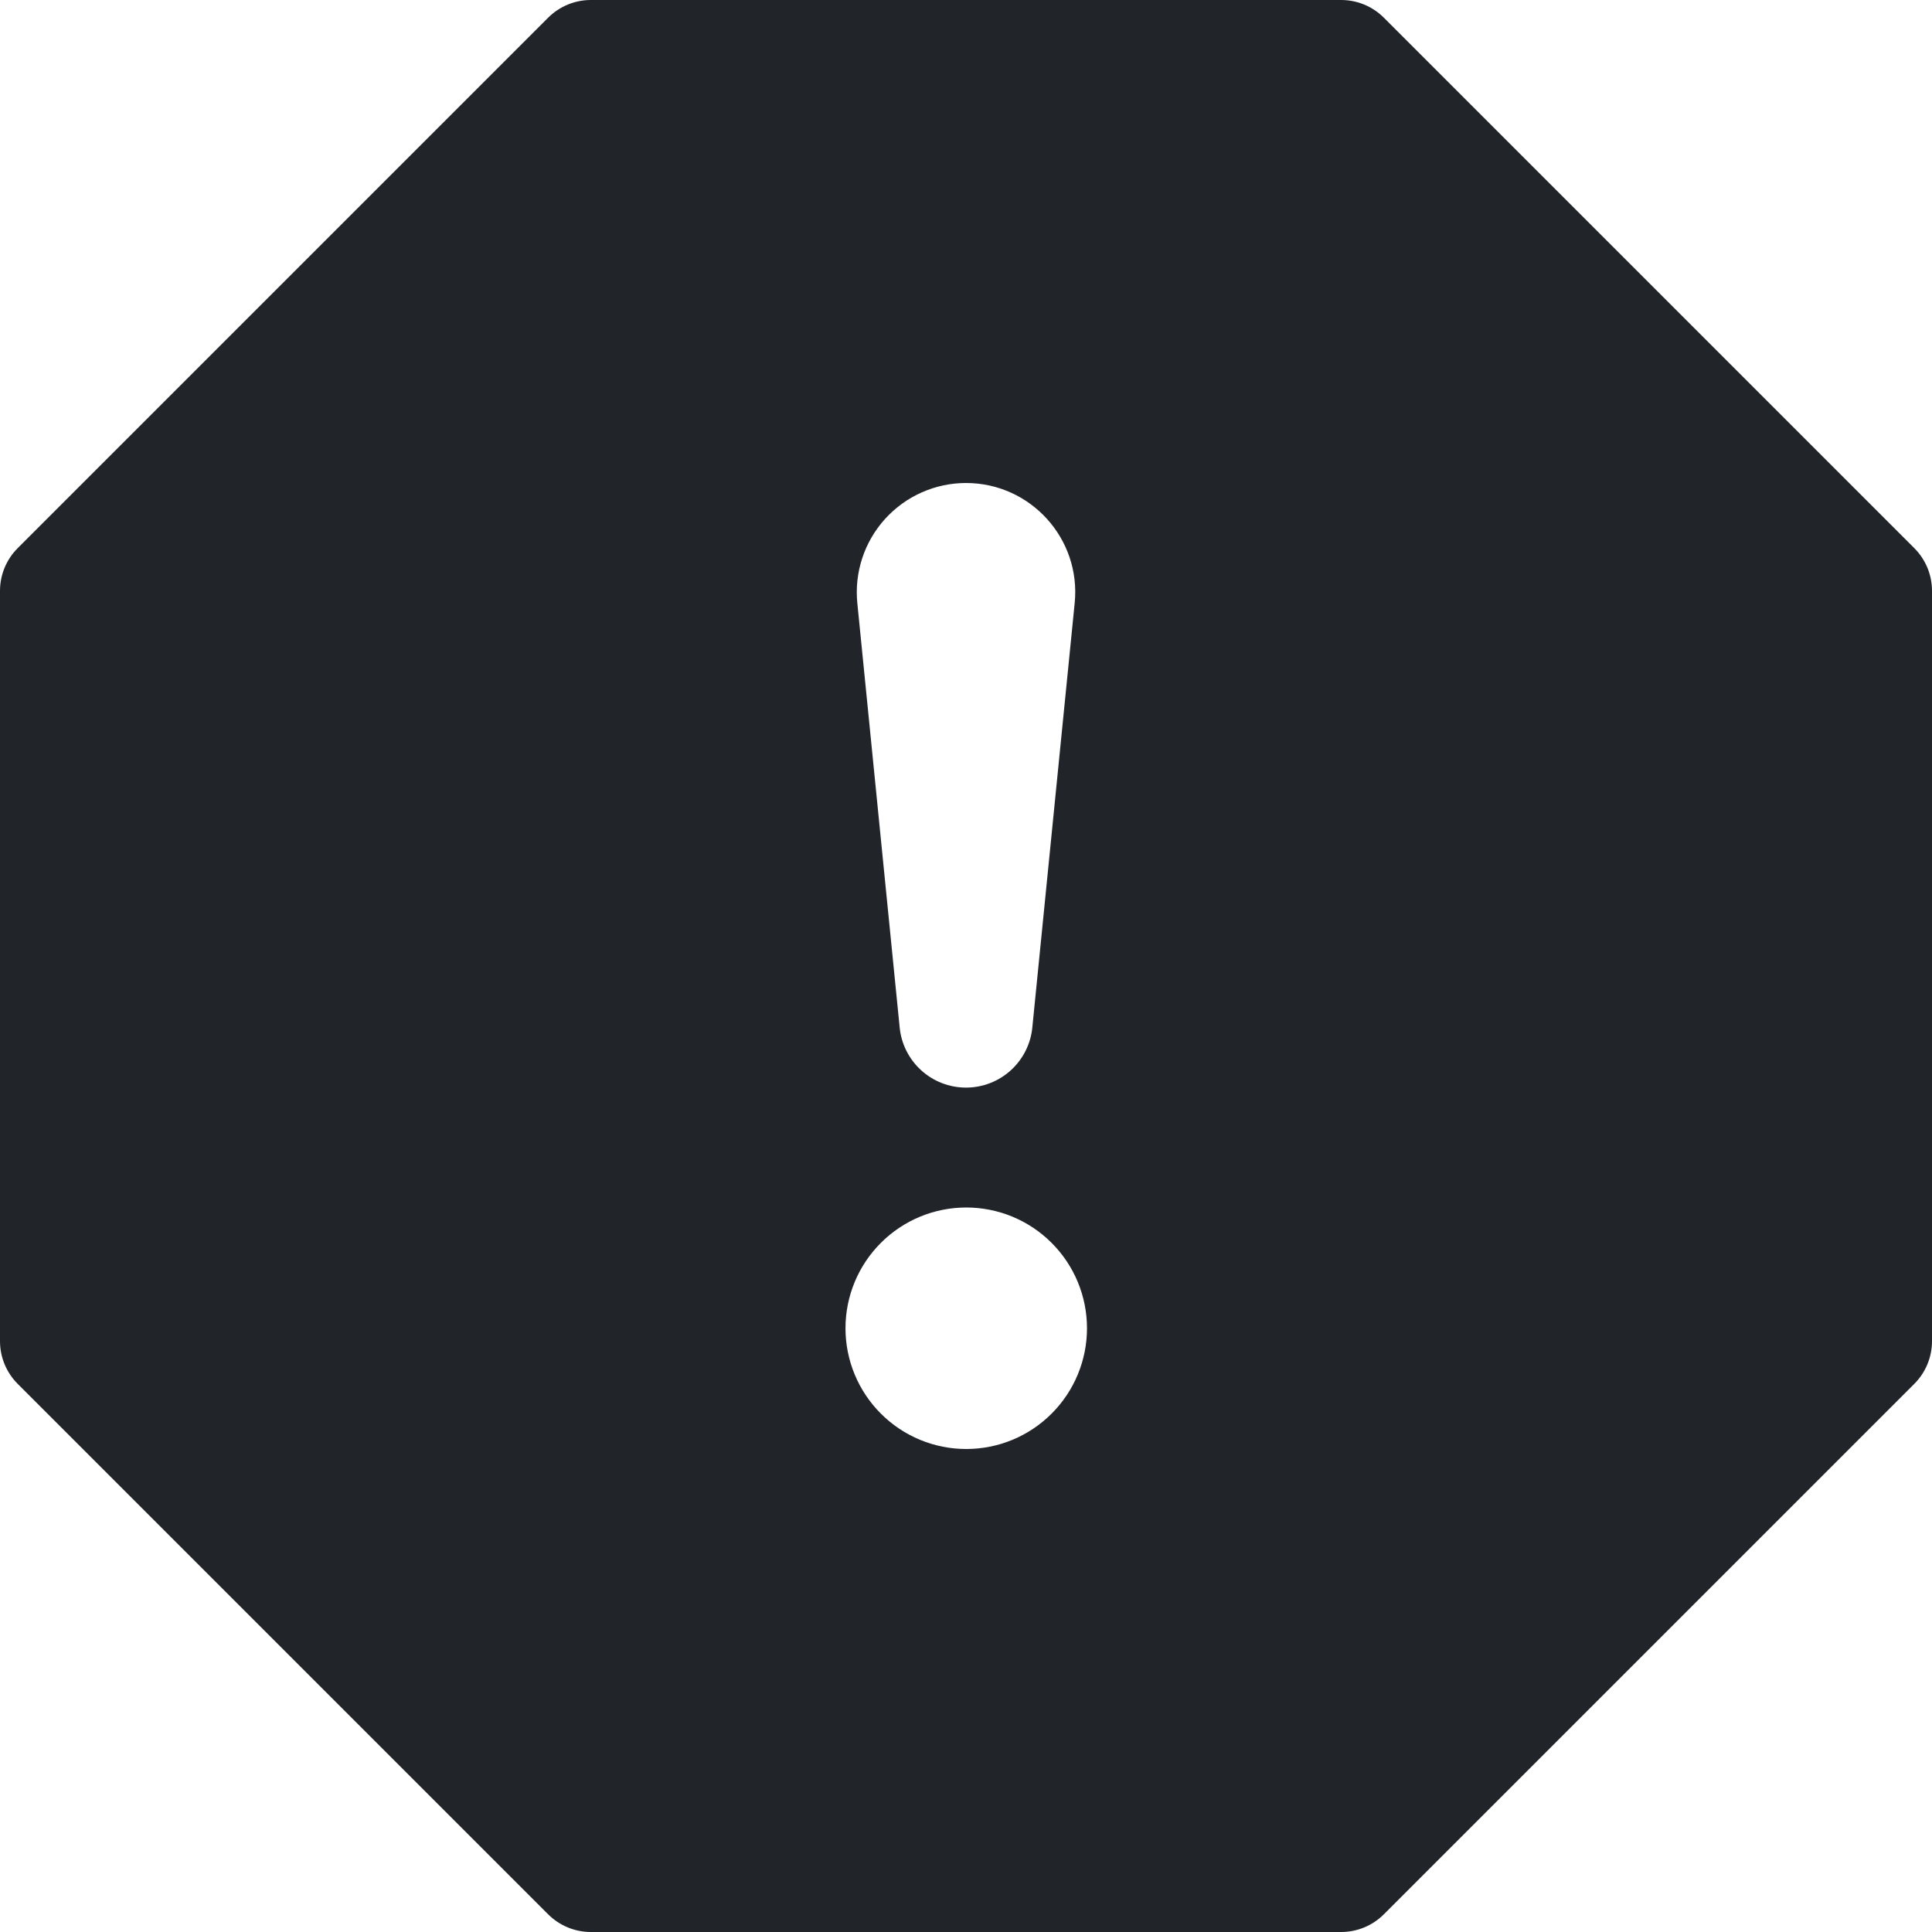 <svg width="64" height="64" viewBox="0 0 64 64" fill="none" xmlns="http://www.w3.org/2000/svg">
<g clip-path="url(#clip0_348_6693)">
<path d="M45.84 0.584C45.465 0.21 44.957 0 44.428 0L19.572 0C19.043 0 18.535 0.21 18.16 0.584L0.584 18.16C0.21 18.535 0 19.043 0 19.572L0 44.428C0 44.957 0.21 45.465 0.584 45.84L18.16 63.416C18.535 63.79 19.043 64 19.572 64H44.428C44.957 64 45.465 63.79 45.84 63.416L63.416 45.84C63.79 45.465 64 44.957 64 44.428V19.572C64 19.043 63.79 18.535 63.416 18.16L45.84 0.584ZM32 16C34.14 16 35.816 17.848 35.6 19.98L34.2 34.008C34.153 34.559 33.901 35.072 33.493 35.447C33.086 35.821 32.553 36.028 32 36.028C31.447 36.028 30.914 35.821 30.507 35.447C30.099 35.072 29.847 34.559 29.8 34.008L28.4 19.98C28.35 19.477 28.405 18.969 28.563 18.489C28.721 18.008 28.978 17.567 29.317 17.192C29.657 16.817 30.07 16.517 30.532 16.312C30.994 16.107 31.494 16 32 16ZM32.008 40C33.069 40 34.086 40.421 34.836 41.172C35.587 41.922 36.008 42.939 36.008 44C36.008 45.061 35.587 46.078 34.836 46.828C34.086 47.579 33.069 48 32.008 48C30.947 48 29.93 47.579 29.18 46.828C28.429 46.078 28.008 45.061 28.008 44C28.008 42.939 28.429 41.922 29.18 41.172C29.93 40.421 30.947 40 32.008 40Z" fill="#212529"/>
</g>
<defs>
<clipPath id="clip0_348_6693">
<rect width="64" height="64" fill="white"/>
</clipPath>
</defs>
</svg>
